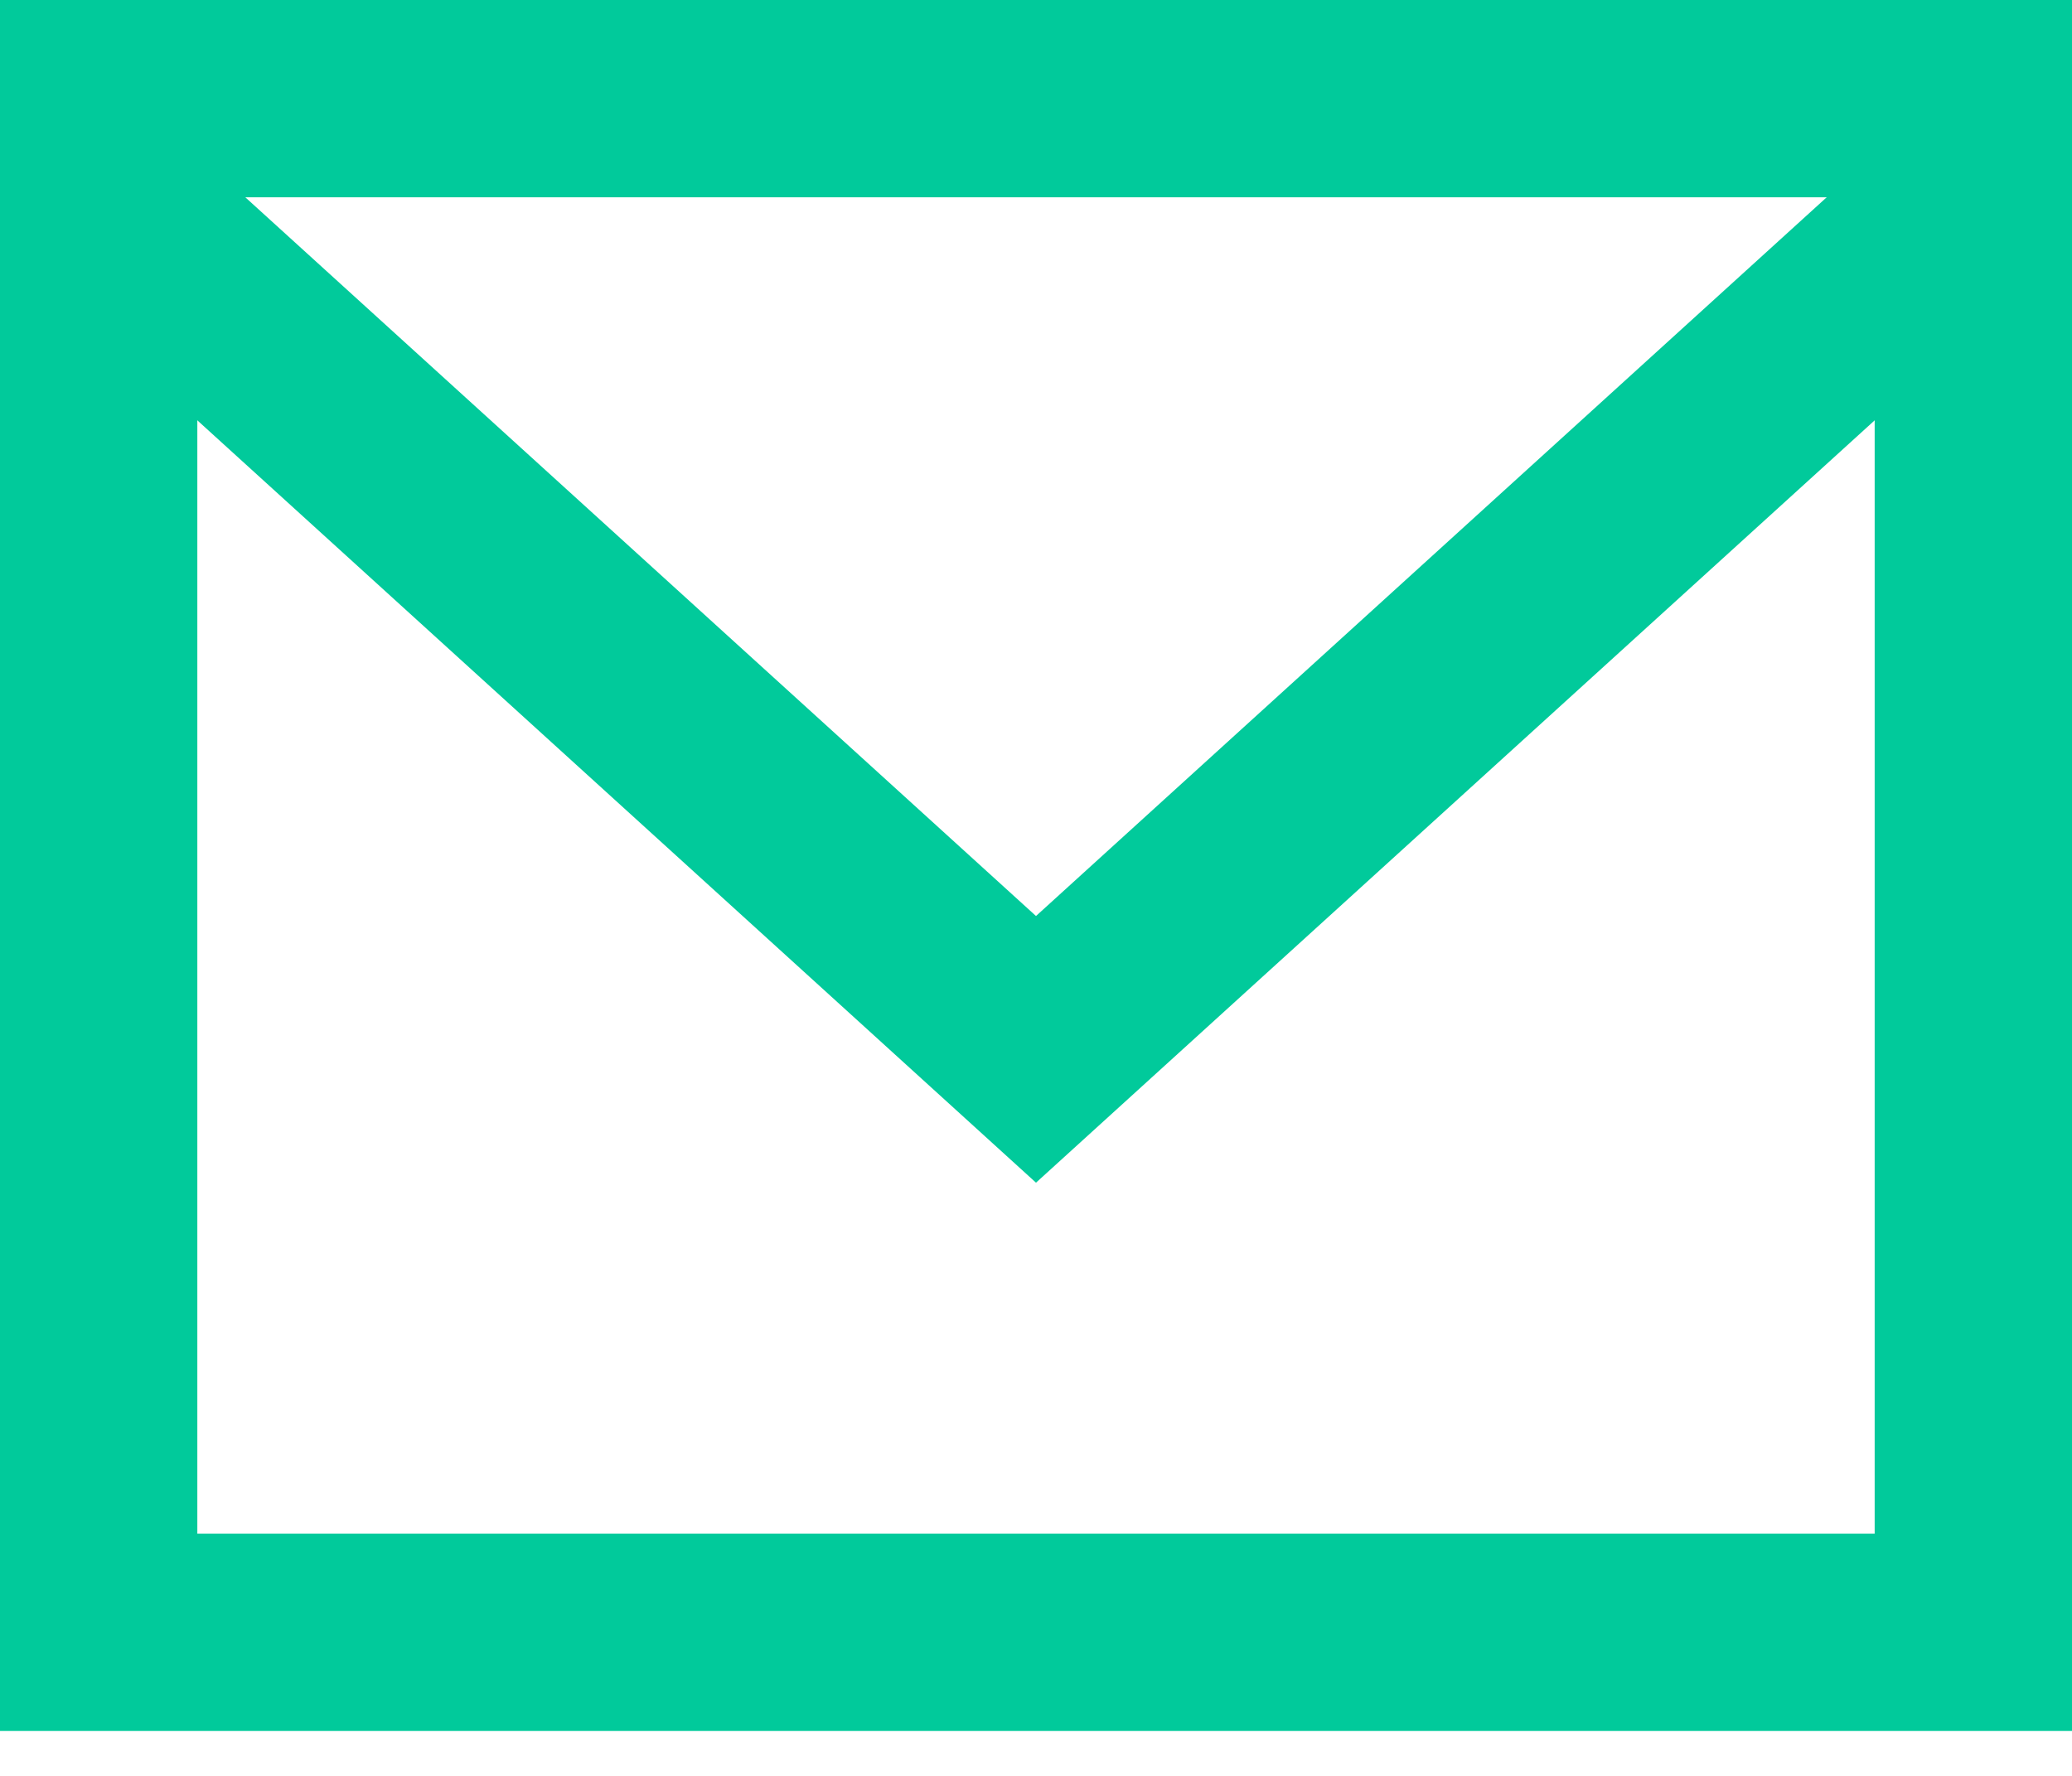 <svg xmlns="http://www.w3.org/2000/svg" width="21" height="18" viewBox="0 0 21 18">
    <g fill="none" fill-rule="evenodd" stroke="#01CA9B" stroke-width="2">
        <path d="M1 2l9.5 8.636L20 2"/>
        <path stroke-linecap="square" d="M1 1h19v15.545H1z"/>
    </g>
</svg>
